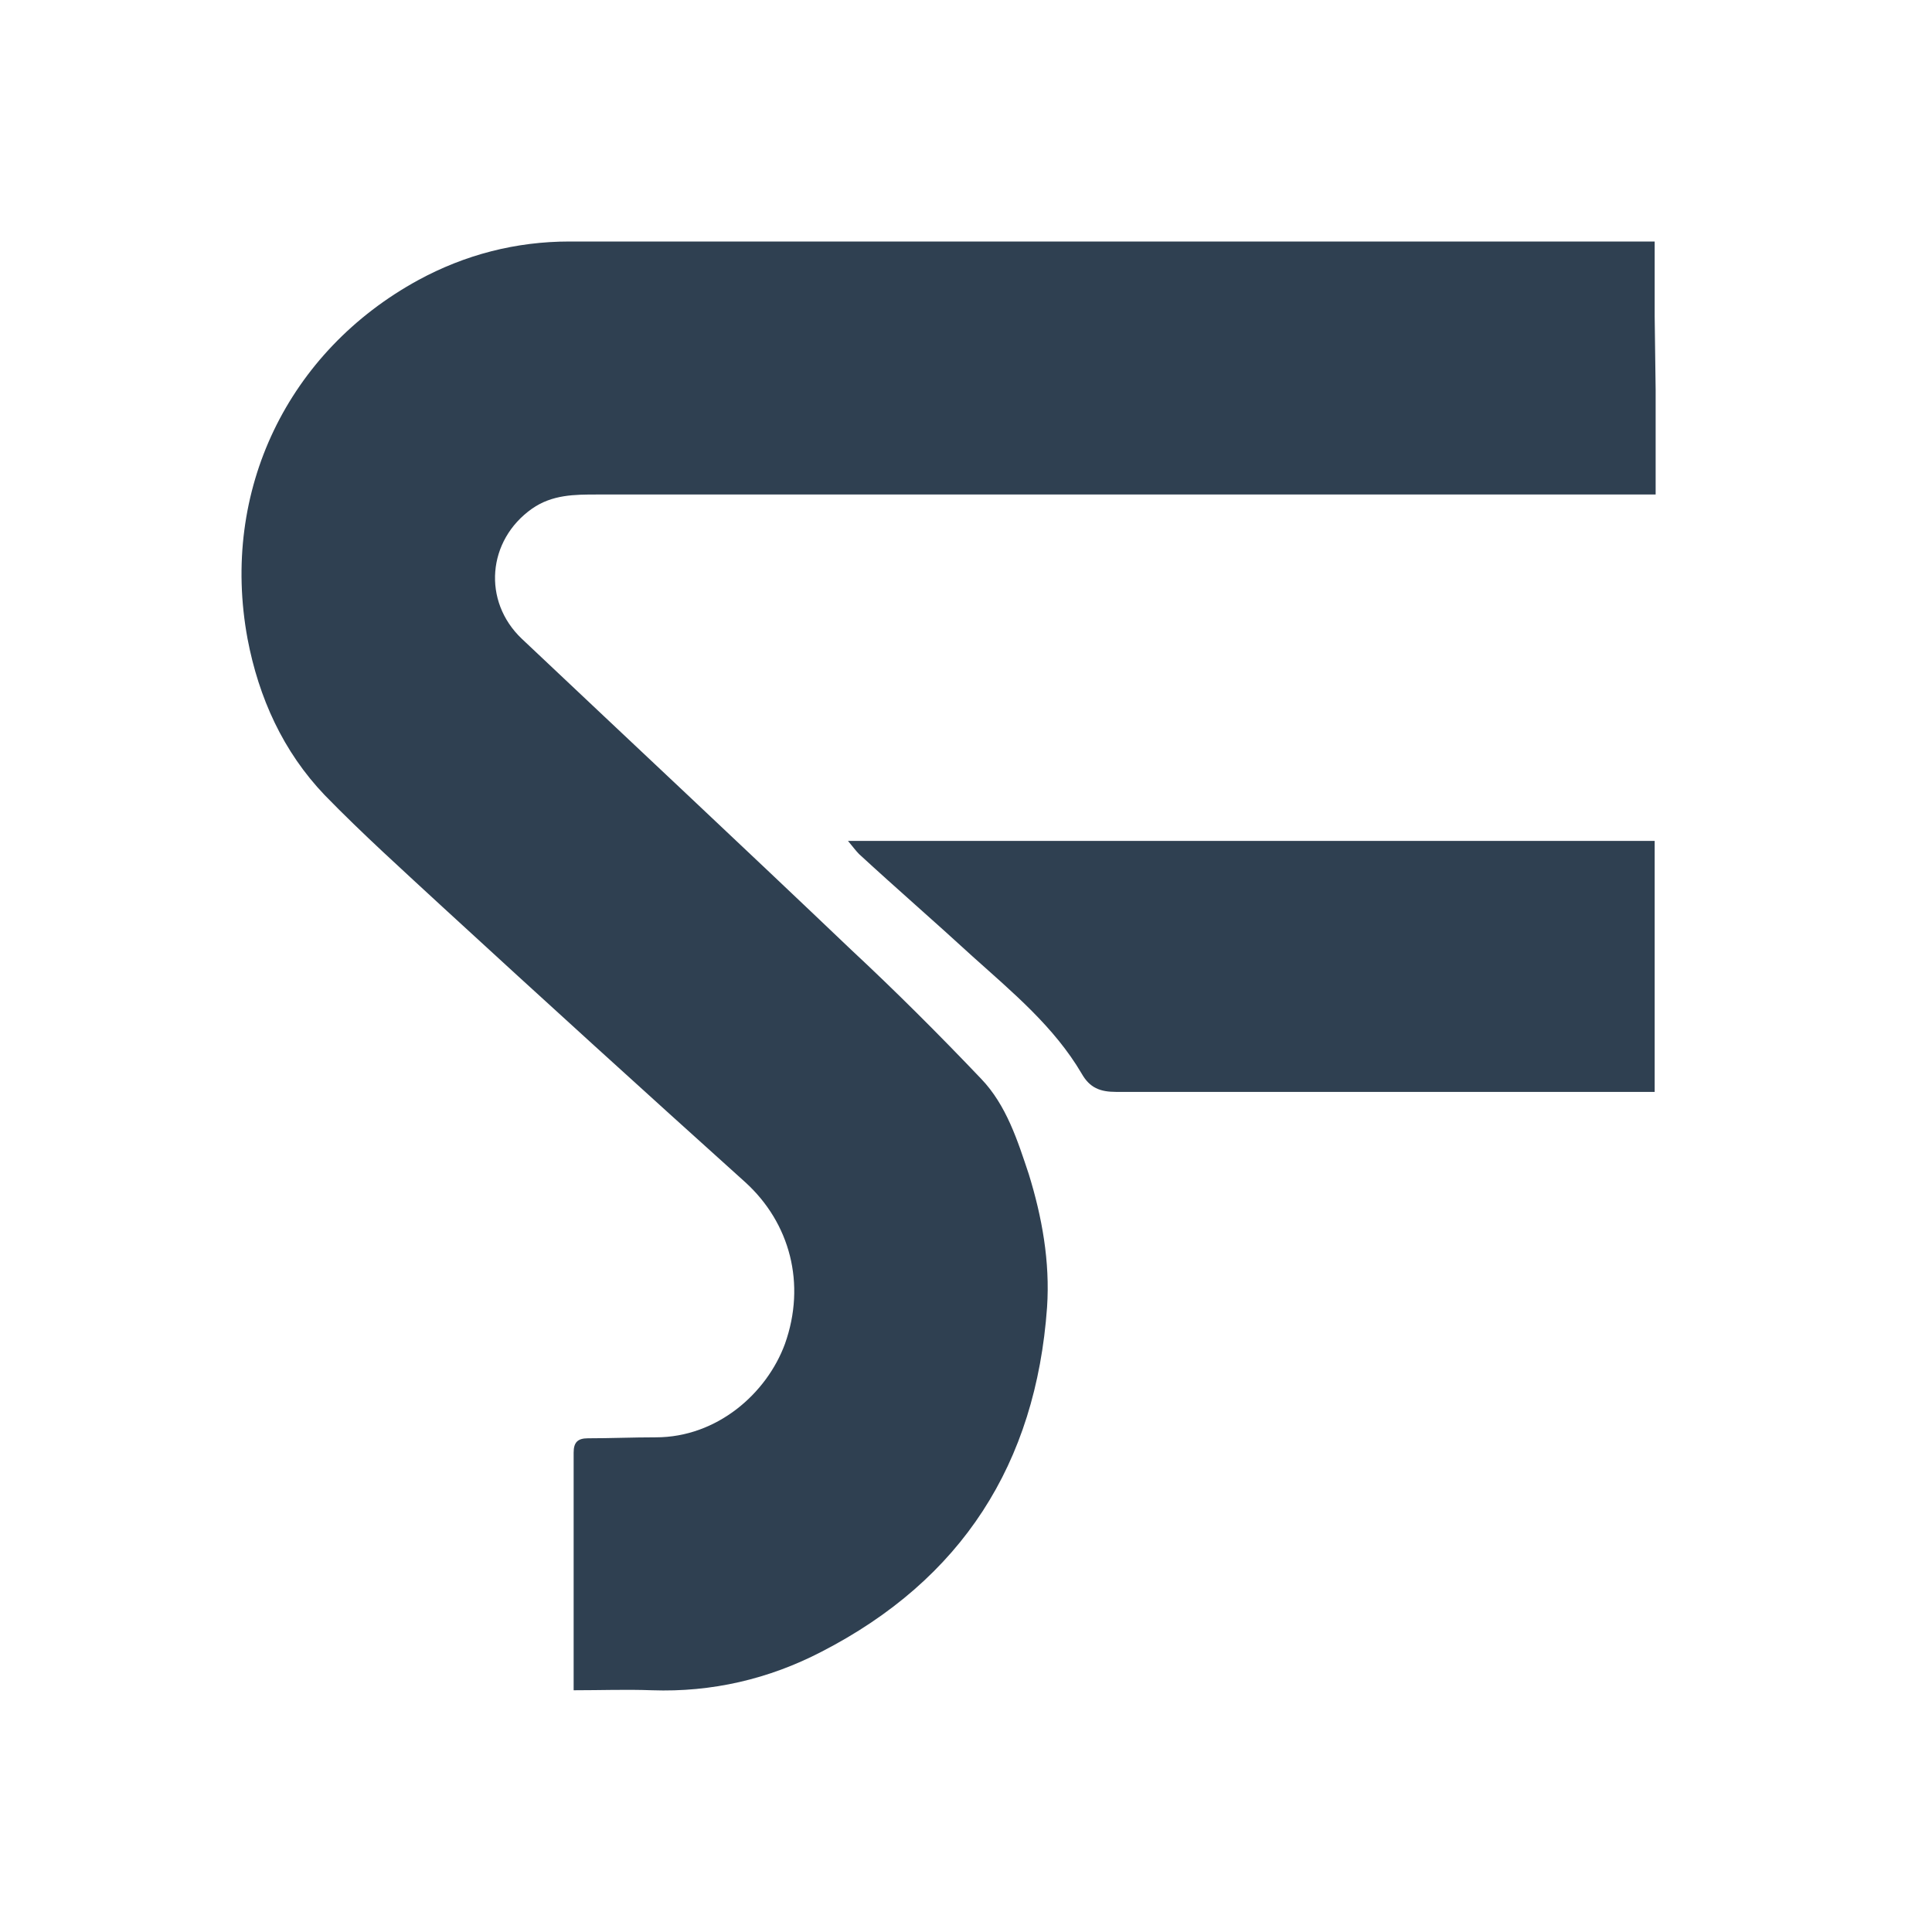 <svg width="24" height="24" viewBox="0 0 24 24" fill="none" xmlns="http://www.w3.org/2000/svg">
<path d="M20.567 4.843C20.567 5.209 20.567 5.562 20.567 5.928C20.567 5.991 20.567 6.054 20.567 6.143C20.466 6.143 20.391 6.143 20.315 6.143C16.011 6.143 11.72 6.143 7.416 6.143C7.139 6.143 6.861 6.143 6.609 6.319C6.053 6.711 5.99 7.468 6.482 7.935C7.845 9.222 9.221 10.509 10.572 11.797C11.127 12.314 11.67 12.857 12.187 13.4C12.502 13.728 12.641 14.169 12.78 14.586C12.944 15.116 13.045 15.671 13.007 16.239C12.868 18.183 11.947 19.622 10.206 20.518C9.549 20.859 8.842 21.023 8.098 20.997C7.782 20.985 7.467 20.997 7.126 20.997C7.126 20.265 7.126 19.559 7.126 18.864C7.126 18.587 7.126 18.309 7.126 18.044C7.126 17.918 7.176 17.867 7.303 17.867C7.58 17.867 7.858 17.855 8.148 17.855C8.906 17.855 9.524 17.312 9.751 16.694C10.016 15.949 9.814 15.192 9.259 14.687C7.997 13.551 6.747 12.415 5.498 11.267C5.006 10.812 4.501 10.358 4.034 9.878C3.516 9.336 3.214 8.667 3.075 7.935C2.734 6.092 3.58 4.363 5.195 3.48C5.776 3.164 6.407 3 7.076 3C11.505 3 15.923 3 20.353 3C20.416 3 20.479 3 20.555 3C20.555 3.316 20.555 3.618 20.555 3.934" fill="#2F4051"/>
<path d="M10.534 10.446C13.903 10.446 17.223 10.446 20.555 10.446C20.555 11.481 20.555 12.504 20.555 13.564C20.479 13.564 20.403 13.564 20.328 13.564C18.169 13.564 16.024 13.564 13.866 13.564C13.664 13.564 13.537 13.513 13.437 13.337C13.096 12.756 12.578 12.327 12.086 11.885C11.619 11.456 11.139 11.04 10.672 10.61C10.635 10.573 10.597 10.522 10.534 10.446Z" fill="#2F4051"/>
</svg>
